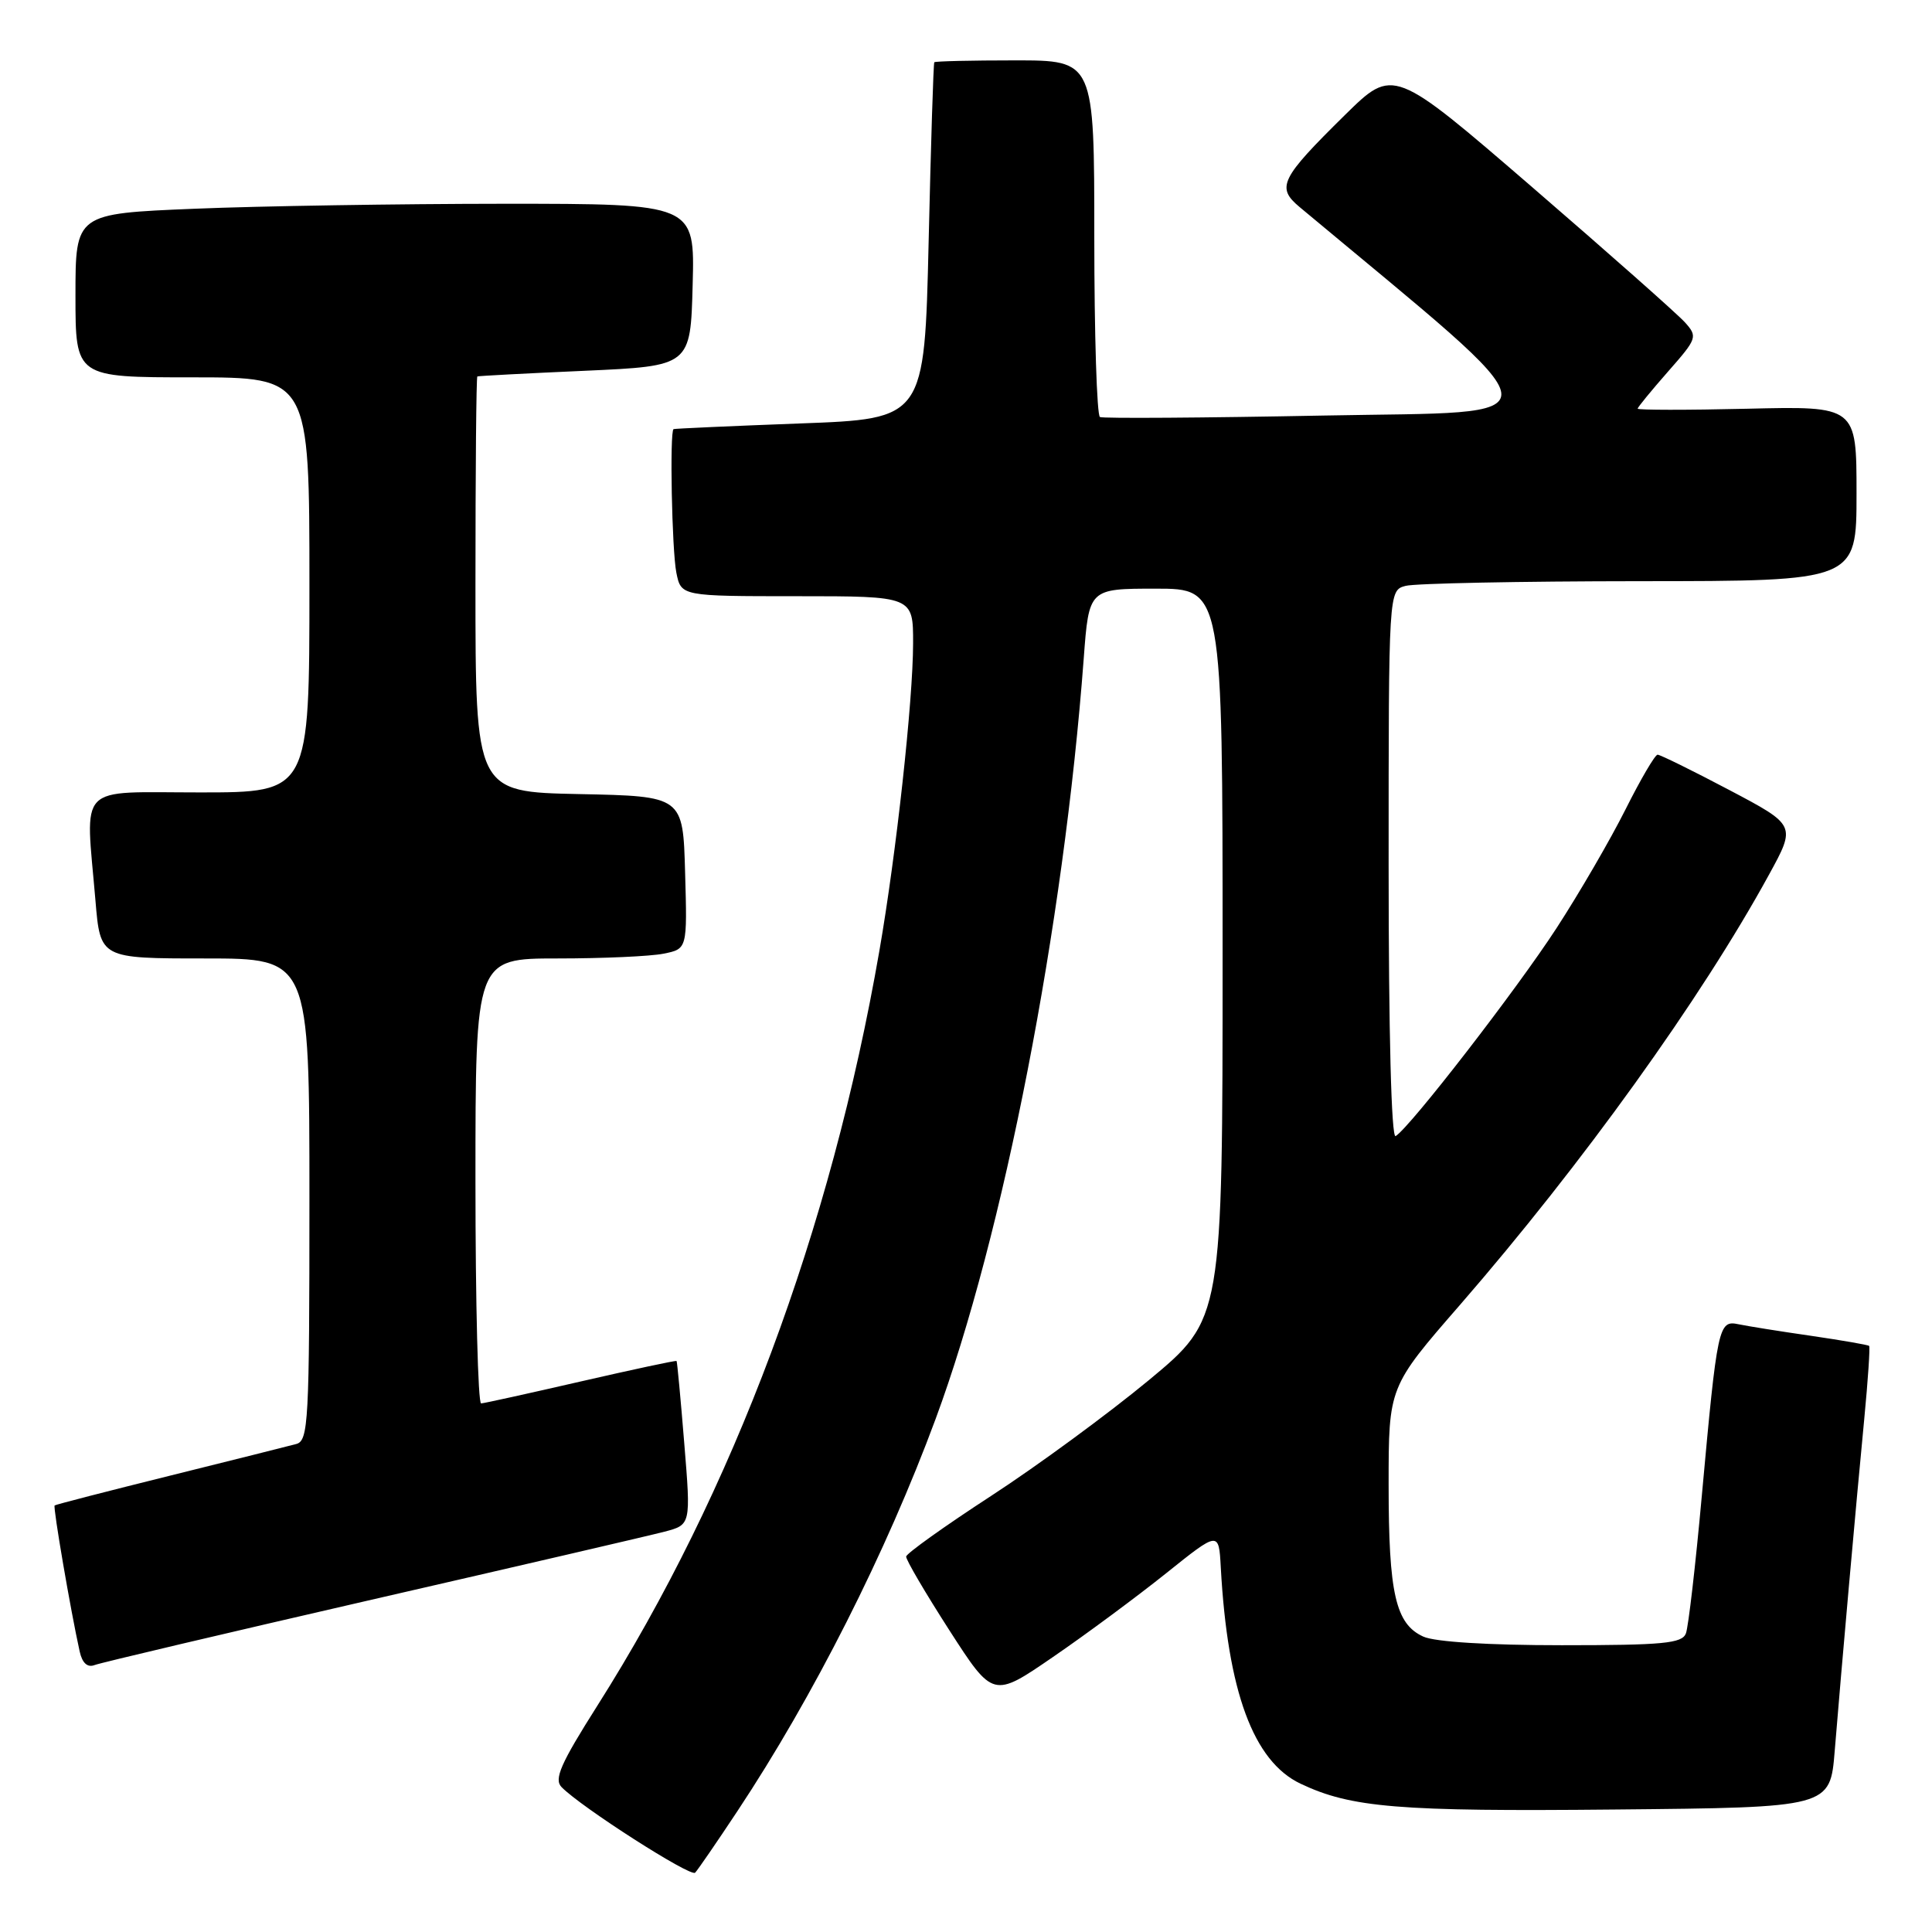 <?xml version="1.0" encoding="UTF-8" standalone="no"?>
<!DOCTYPE svg PUBLIC "-//W3C//DTD SVG 1.1//EN" "http://www.w3.org/Graphics/SVG/1.1/DTD/svg11.dtd" >
<svg xmlns="http://www.w3.org/2000/svg" xmlns:xlink="http://www.w3.org/1999/xlink" version="1.1" viewBox="0 0 256 256">
 <g >
 <path fill="currentColor"
d=" M 97.70 240.00 C 107.75 224.85 117.45 205.67 123.98 188.00 C 132.97 163.69 140.95 122.72 143.60 87.25 C 144.29 78.00 144.29 78.00 153.14 78.00 C 162.00 78.00 162.00 78.00 162.00 126.38 C 162.00 174.77 162.00 174.77 152.25 182.86 C 146.89 187.30 137.47 194.22 131.32 198.22 C 125.17 202.22 120.11 205.84 120.07 206.25 C 120.03 206.67 122.61 211.06 125.79 216.01 C 131.59 225.01 131.59 225.01 139.54 219.55 C 143.92 216.55 150.65 211.56 154.50 208.48 C 161.50 202.87 161.50 202.87 161.76 207.69 C 162.67 224.14 166.07 233.38 172.33 236.35 C 179.03 239.53 185.30 240.05 214.00 239.77 C 242.50 239.50 242.50 239.50 243.11 232.00 C 243.99 221.17 245.96 199.01 247.02 188.05 C 247.52 182.85 247.81 178.48 247.67 178.34 C 247.53 178.20 244.06 177.60 239.96 177.00 C 235.86 176.41 231.54 175.72 230.36 175.47 C 227.71 174.91 227.56 175.62 225.50 198.19 C 224.67 207.37 223.72 215.58 223.39 216.44 C 222.88 217.76 220.38 218.00 206.94 218.00 C 197.23 218.00 190.13 217.56 188.60 216.86 C 184.92 215.19 184.00 211.16 184.00 196.74 C 184.00 183.77 184.00 183.77 193.46 172.90 C 209.64 154.27 225.40 132.35 234.39 115.92 C 237.99 109.35 237.99 109.35 229.12 104.67 C 224.25 102.10 219.98 100.00 219.64 100.00 C 219.30 100.00 217.39 103.26 215.39 107.25 C 213.39 111.24 209.28 118.32 206.25 122.98 C 200.97 131.11 186.86 149.35 184.93 150.54 C 184.36 150.89 184.00 136.85 184.00 114.68 C 184.00 78.23 184.00 78.23 186.25 77.63 C 187.49 77.30 201.44 77.02 217.25 77.01 C 246.00 77.00 246.00 77.00 246.00 65.41 C 246.00 53.81 246.00 53.81 231.50 54.16 C 223.52 54.35 217.00 54.34 217.00 54.15 C 217.00 53.96 218.81 51.76 221.01 49.25 C 224.89 44.84 224.97 44.62 223.26 42.71 C 222.29 41.63 213.20 33.58 203.06 24.83 C 184.63 8.93 184.63 8.93 178.24 15.21 C 169.65 23.67 169.08 24.83 172.21 27.44 C 207.42 56.81 207.14 54.45 175.50 55.06 C 159.55 55.37 146.16 55.46 145.75 55.26 C 145.34 55.05 145.00 44.33 145.00 31.44 C 145.00 8.00 145.00 8.00 134.50 8.00 C 128.72 8.00 123.91 8.11 123.80 8.25 C 123.68 8.39 123.35 19.07 123.05 32.00 C 122.50 55.50 122.50 55.50 106.00 56.11 C 96.92 56.45 89.39 56.79 89.25 56.86 C 88.72 57.15 89.03 72.91 89.62 75.88 C 90.25 79.00 90.25 79.00 105.62 79.00 C 121.00 79.00 121.00 79.00 120.99 85.25 C 120.98 92.87 118.76 113.12 116.52 126.00 C 110.10 162.98 97.16 197.60 79.16 226.00 C 74.28 233.70 73.38 235.75 74.41 236.80 C 76.99 239.45 91.52 248.76 92.11 248.14 C 92.45 247.79 94.97 244.12 97.70 240.00 Z  M 49.24 211.97 C 68.63 207.52 86.09 203.47 88.03 202.96 C 91.55 202.04 91.55 202.04 90.67 191.27 C 90.19 185.35 89.73 180.43 89.65 180.34 C 89.57 180.24 83.88 181.46 77.00 183.04 C 70.12 184.62 64.16 185.94 63.75 185.96 C 63.34 185.98 63.00 172.72 63.00 156.50 C 63.00 127.00 63.00 127.00 73.88 127.00 C 79.86 127.00 86.17 126.72 87.91 126.37 C 91.07 125.74 91.07 125.74 90.78 115.62 C 90.50 105.50 90.50 105.50 76.75 105.22 C 63.00 104.94 63.00 104.94 63.00 77.47 C 63.00 62.36 63.11 49.95 63.25 49.88 C 63.39 49.81 69.80 49.47 77.50 49.13 C 91.50 48.50 91.50 48.50 91.78 37.75 C 92.07 27.00 92.07 27.00 66.78 27.00 C 52.88 27.01 34.41 27.30 25.75 27.66 C 10.00 28.31 10.00 28.31 10.00 39.16 C 10.00 50.00 10.00 50.00 25.50 50.00 C 41.00 50.00 41.00 50.00 41.00 77.50 C 41.00 105.00 41.00 105.00 26.50 105.00 C 9.96 105.00 11.32 103.60 12.65 119.35 C 13.29 127.00 13.29 127.00 27.15 127.00 C 41.00 127.00 41.00 127.00 41.00 158.93 C 41.00 188.50 40.87 190.90 39.25 191.34 C 38.29 191.60 30.75 193.49 22.50 195.54 C 14.25 197.59 7.38 199.36 7.24 199.48 C 7.00 199.67 9.37 213.49 10.56 218.84 C 10.90 220.37 11.59 220.99 12.53 220.63 C 13.33 220.32 29.85 216.43 49.24 211.97 Z "/>
</g>
</svg>